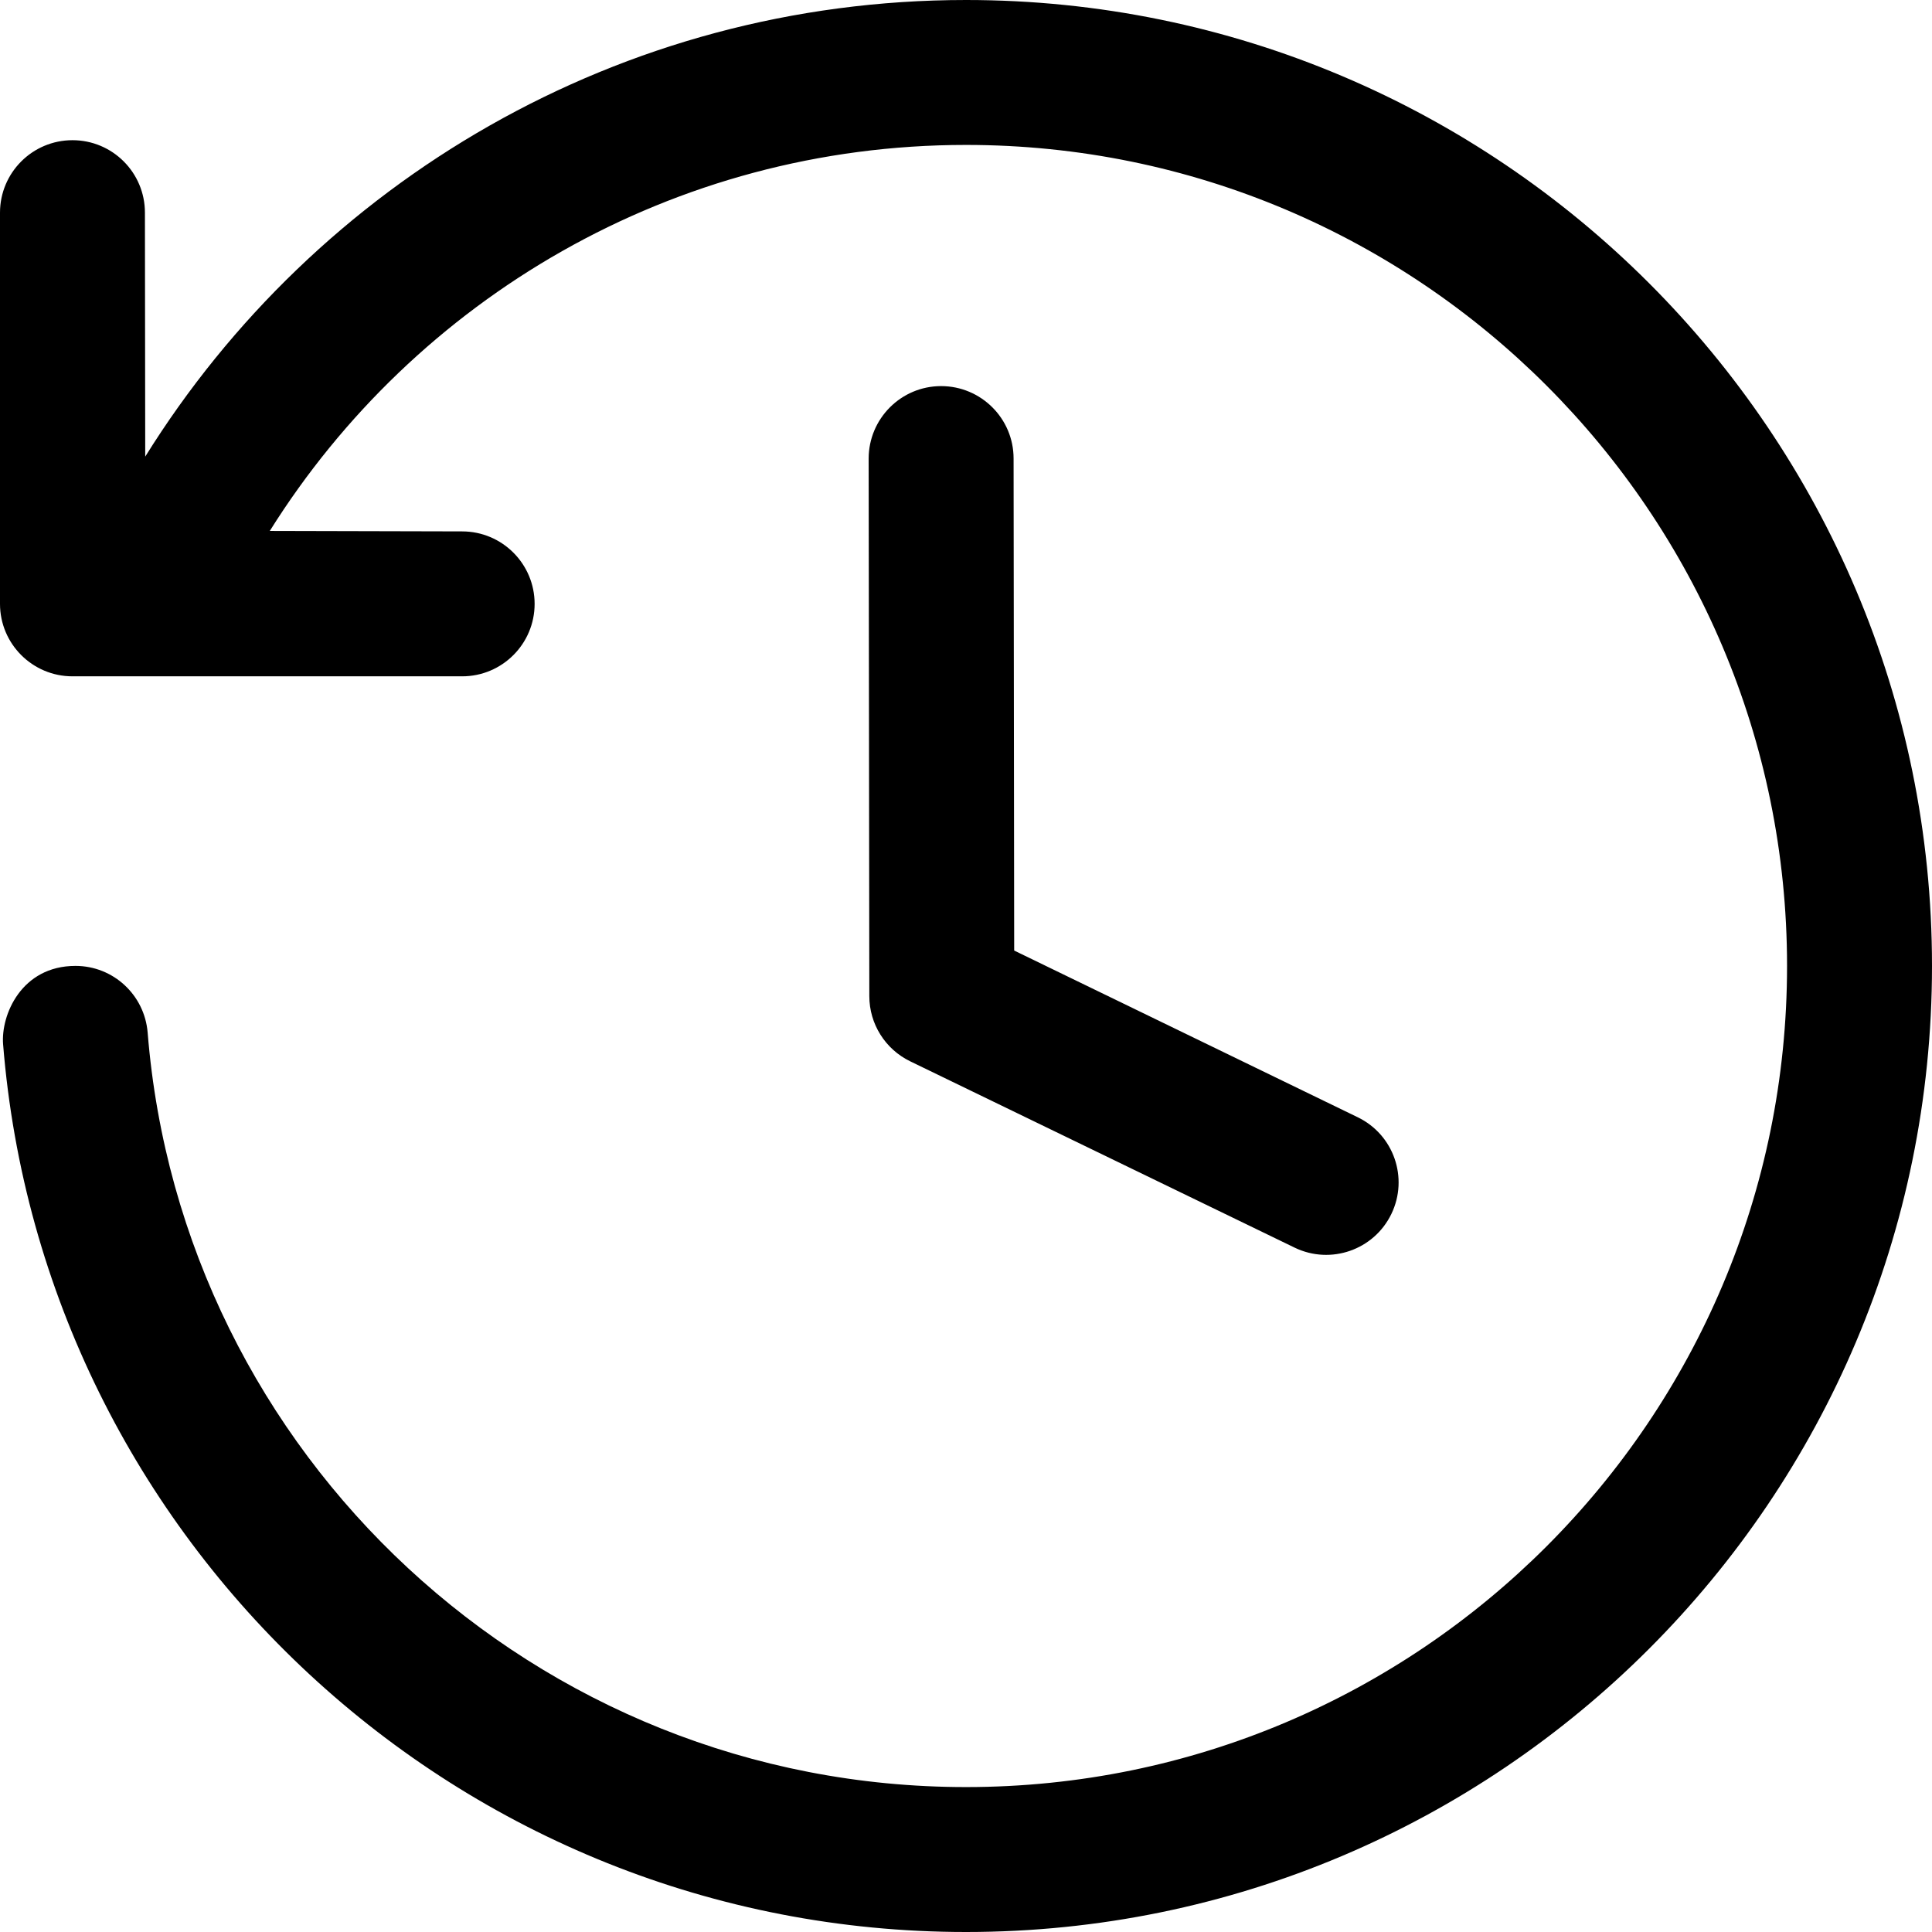 <svg width="78" height="78" viewBox="0 0 78 78" fill="none" xmlns="http://www.w3.org/2000/svg">
<path d="M5.863 18.435C12.748 7.372 25.021 0 39.002 0C60.527 0 78 17.476 78 38.996C78 60.524 60.527 78 39.002 78C18.541 78 1.736 62.209 0.125 42.16C0.031 40.981 0.862 38.996 3.047 38.996C4.572 38.996 5.836 40.166 5.961 41.688C7.33 58.73 21.611 72.149 39.002 72.149C57.297 72.149 72.148 57.294 72.148 38.996C72.148 20.705 57.297 5.851 39.002 5.851C27.155 5.851 16.751 12.081 10.892 21.435L18.658 21.454C20.273 21.454 21.584 22.765 21.584 24.38C21.584 25.995 20.273 27.305 18.658 27.305H2.926C1.311 27.305 0 25.995 0 24.38V8.586C0 6.971 1.311 5.66 2.926 5.66C4.541 5.66 5.851 6.967 5.851 8.586L5.863 18.435ZM35.07 18.517L35.097 40.217C35.097 41.34 35.741 42.362 36.751 42.85L52.269 50.371C53.724 51.073 55.472 50.464 56.174 49.009C56.876 47.554 56.268 45.807 54.812 45.105L40.945 38.376L40.921 18.509C40.921 16.894 39.606 15.588 37.995 15.588C36.38 15.588 35.07 16.902 35.07 18.517Z" fill="black"/>
</svg>
